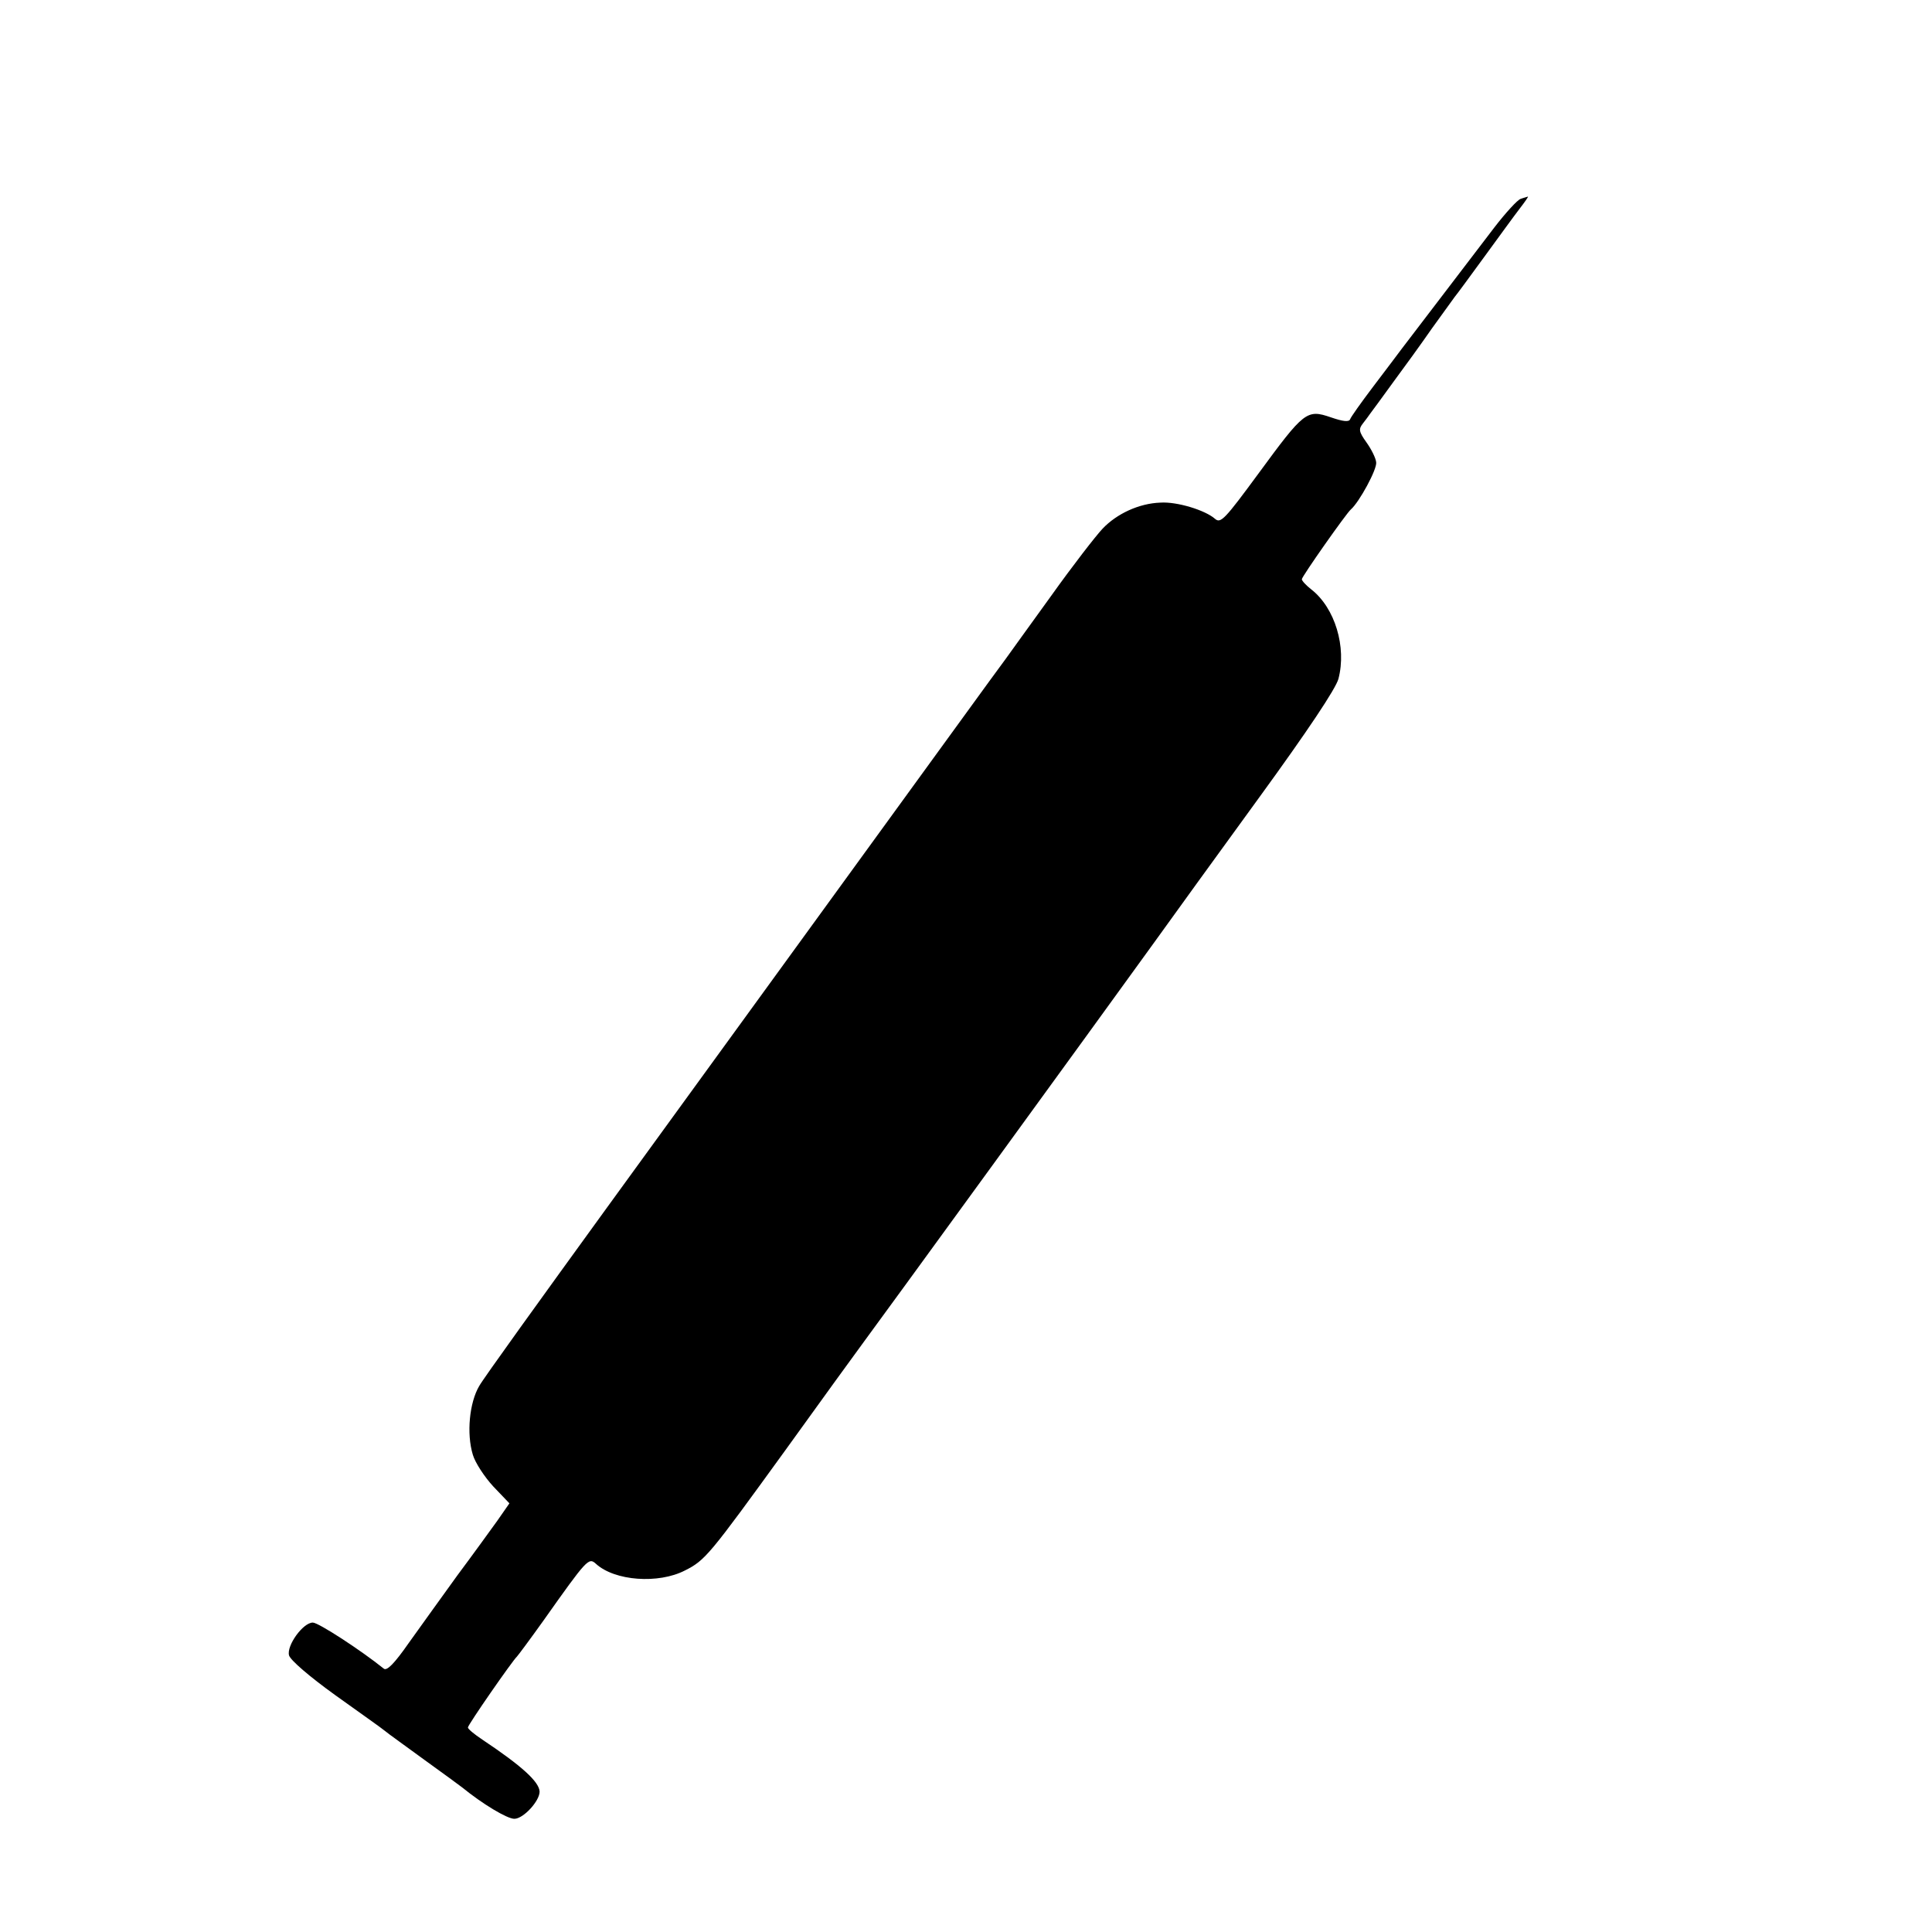 <svg version="1" xmlns="http://www.w3.org/2000/svg" width="682.667" height="682.667" viewBox="0 0 512 512"><path d="M403 52.7c-.8.2-4 3.7-7 7.6-8.8 11.5-22.3 29.2-24.5 32.1-1.1 1.5-4.6 6.1-7.7 10.2-3.1 4.1-5.8 7.9-6 8.5-.3.8-1.9.6-5.1-.5-6.4-2.2-7.1-1.6-19.2 14.9-8.9 12.1-10 13.3-11.5 12-2.6-2.3-10.1-4.6-14.5-4.3-5.6.2-11.5 2.9-15.3 6.9-1.8 1.9-8 9.9-13.7 17.9-5.8 8-11.1 15.4-11.9 16.5-1.4 1.8-16.5 22.7-105.8 145.6-17.4 24-32.7 45.2-33.8 47.2-2.6 4.4-3.4 12.6-1.7 18.2.6 2.1 3.1 5.9 5.4 8.4l4.3 4.5-3.2 4.6c-1.8 2.5-6.5 9-10.6 14.5-4 5.5-9.7 13.5-12.8 17.8-3.9 5.6-5.9 7.6-6.7 6.9-6.1-4.9-17.3-12.2-18.8-12.2-2.6 0-7 6.1-6.3 8.7.4 1.3 5.4 5.6 12.2 10.5 6.4 4.6 12.4 8.8 13.2 9.5.8.7 5.6 4.1 10.5 7.7 5 3.6 9.5 6.9 10 7.3 5.4 4.4 11.9 8.3 13.8 8.3 2.4 0 6.7-4.7 6.7-7.2-.1-2.6-4.7-6.8-15.2-13.8-2.1-1.4-3.8-2.8-3.8-3.2 0-.7 11.8-17.7 13-18.8.3-.3 3.5-4.6 7-9.5 11.6-16.4 12-16.8 13.9-15.1 5 4.6 16.6 5.4 23.6 1.8 5.4-2.7 6.5-4.1 26.5-31.7 9.5-13.2 19-26.3 21-29 3.8-5.1 61.4-84.3 76.7-105.5 4.5-6.3 17.2-23.8 28.1-38.8 12.8-17.6 20.2-28.7 20.9-31.3 2.2-8.4-.9-18.8-7.2-23.7-1.4-1.1-2.5-2.3-2.5-2.7 0-.7 11.8-17.5 13-18.5 2.2-1.9 7-10.7 6.7-12.5-.1-1.1-1.3-3.5-2.6-5.3-2-2.8-2.1-3.5-.9-5 .7-.9 1.6-2.1 2-2.7.4-.5 3.1-4.2 6-8.2 2.9-3.9 7.6-10.4 10.3-14.3 2.8-3.9 5.5-7.6 6-8.3.6-.7 4.1-5.5 7.9-10.7 3.8-5.2 8-11 9.4-12.8 1.3-1.7 2.3-3.1 2.1-3.1-.2.1-1.1.3-1.9.6z"/></svg>